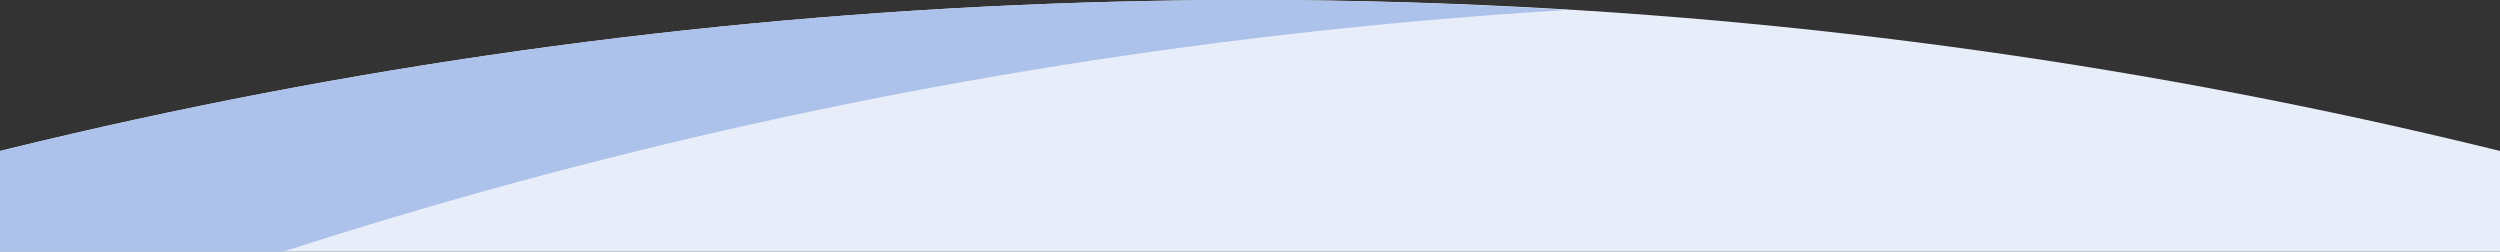<svg width="1440" height="145" viewBox="0 0 1440 145" fill="none" xmlns="http://www.w3.org/2000/svg">
<rect x="0" y="0" width="1440" height="145" fill="#333333" stroke="none"/>
<g clip-path="url(#clip0_10721_4816)">
<path d="M3720 3000C3720 4656.88 2376.88 6000 720 6000C-936.876 6000 -2280 4656.88 -2280 3000C-2280 1343.12 -936.876 0 720 0C2376.88 0 3720 1343.12 3720 3000Z" fill="#E7EDF9"/>
<path d="M-1913.79 3000C-1913.79 1404.65 -668.443 100.388 903.105 5.722C842.498 2.06 781.478 0 720 0C-936.876 0 -2280 1343.12 -2280 3000C-2280 4656.88 -936.876 6000 720 6000C781.478 6000 842.498 5997.94 903.105 5994.28C-668.443 5899.61 -1913.79 4595.35 -1913.79 3000Z" fill="#ADC2EB"/>
</g>
<defs>
<clipPath id="clip0_10721_4816">
<rect width="6000" height="6000" fill="white" transform="translate(-2280)"/>
</clipPath>
</defs>
</svg>
